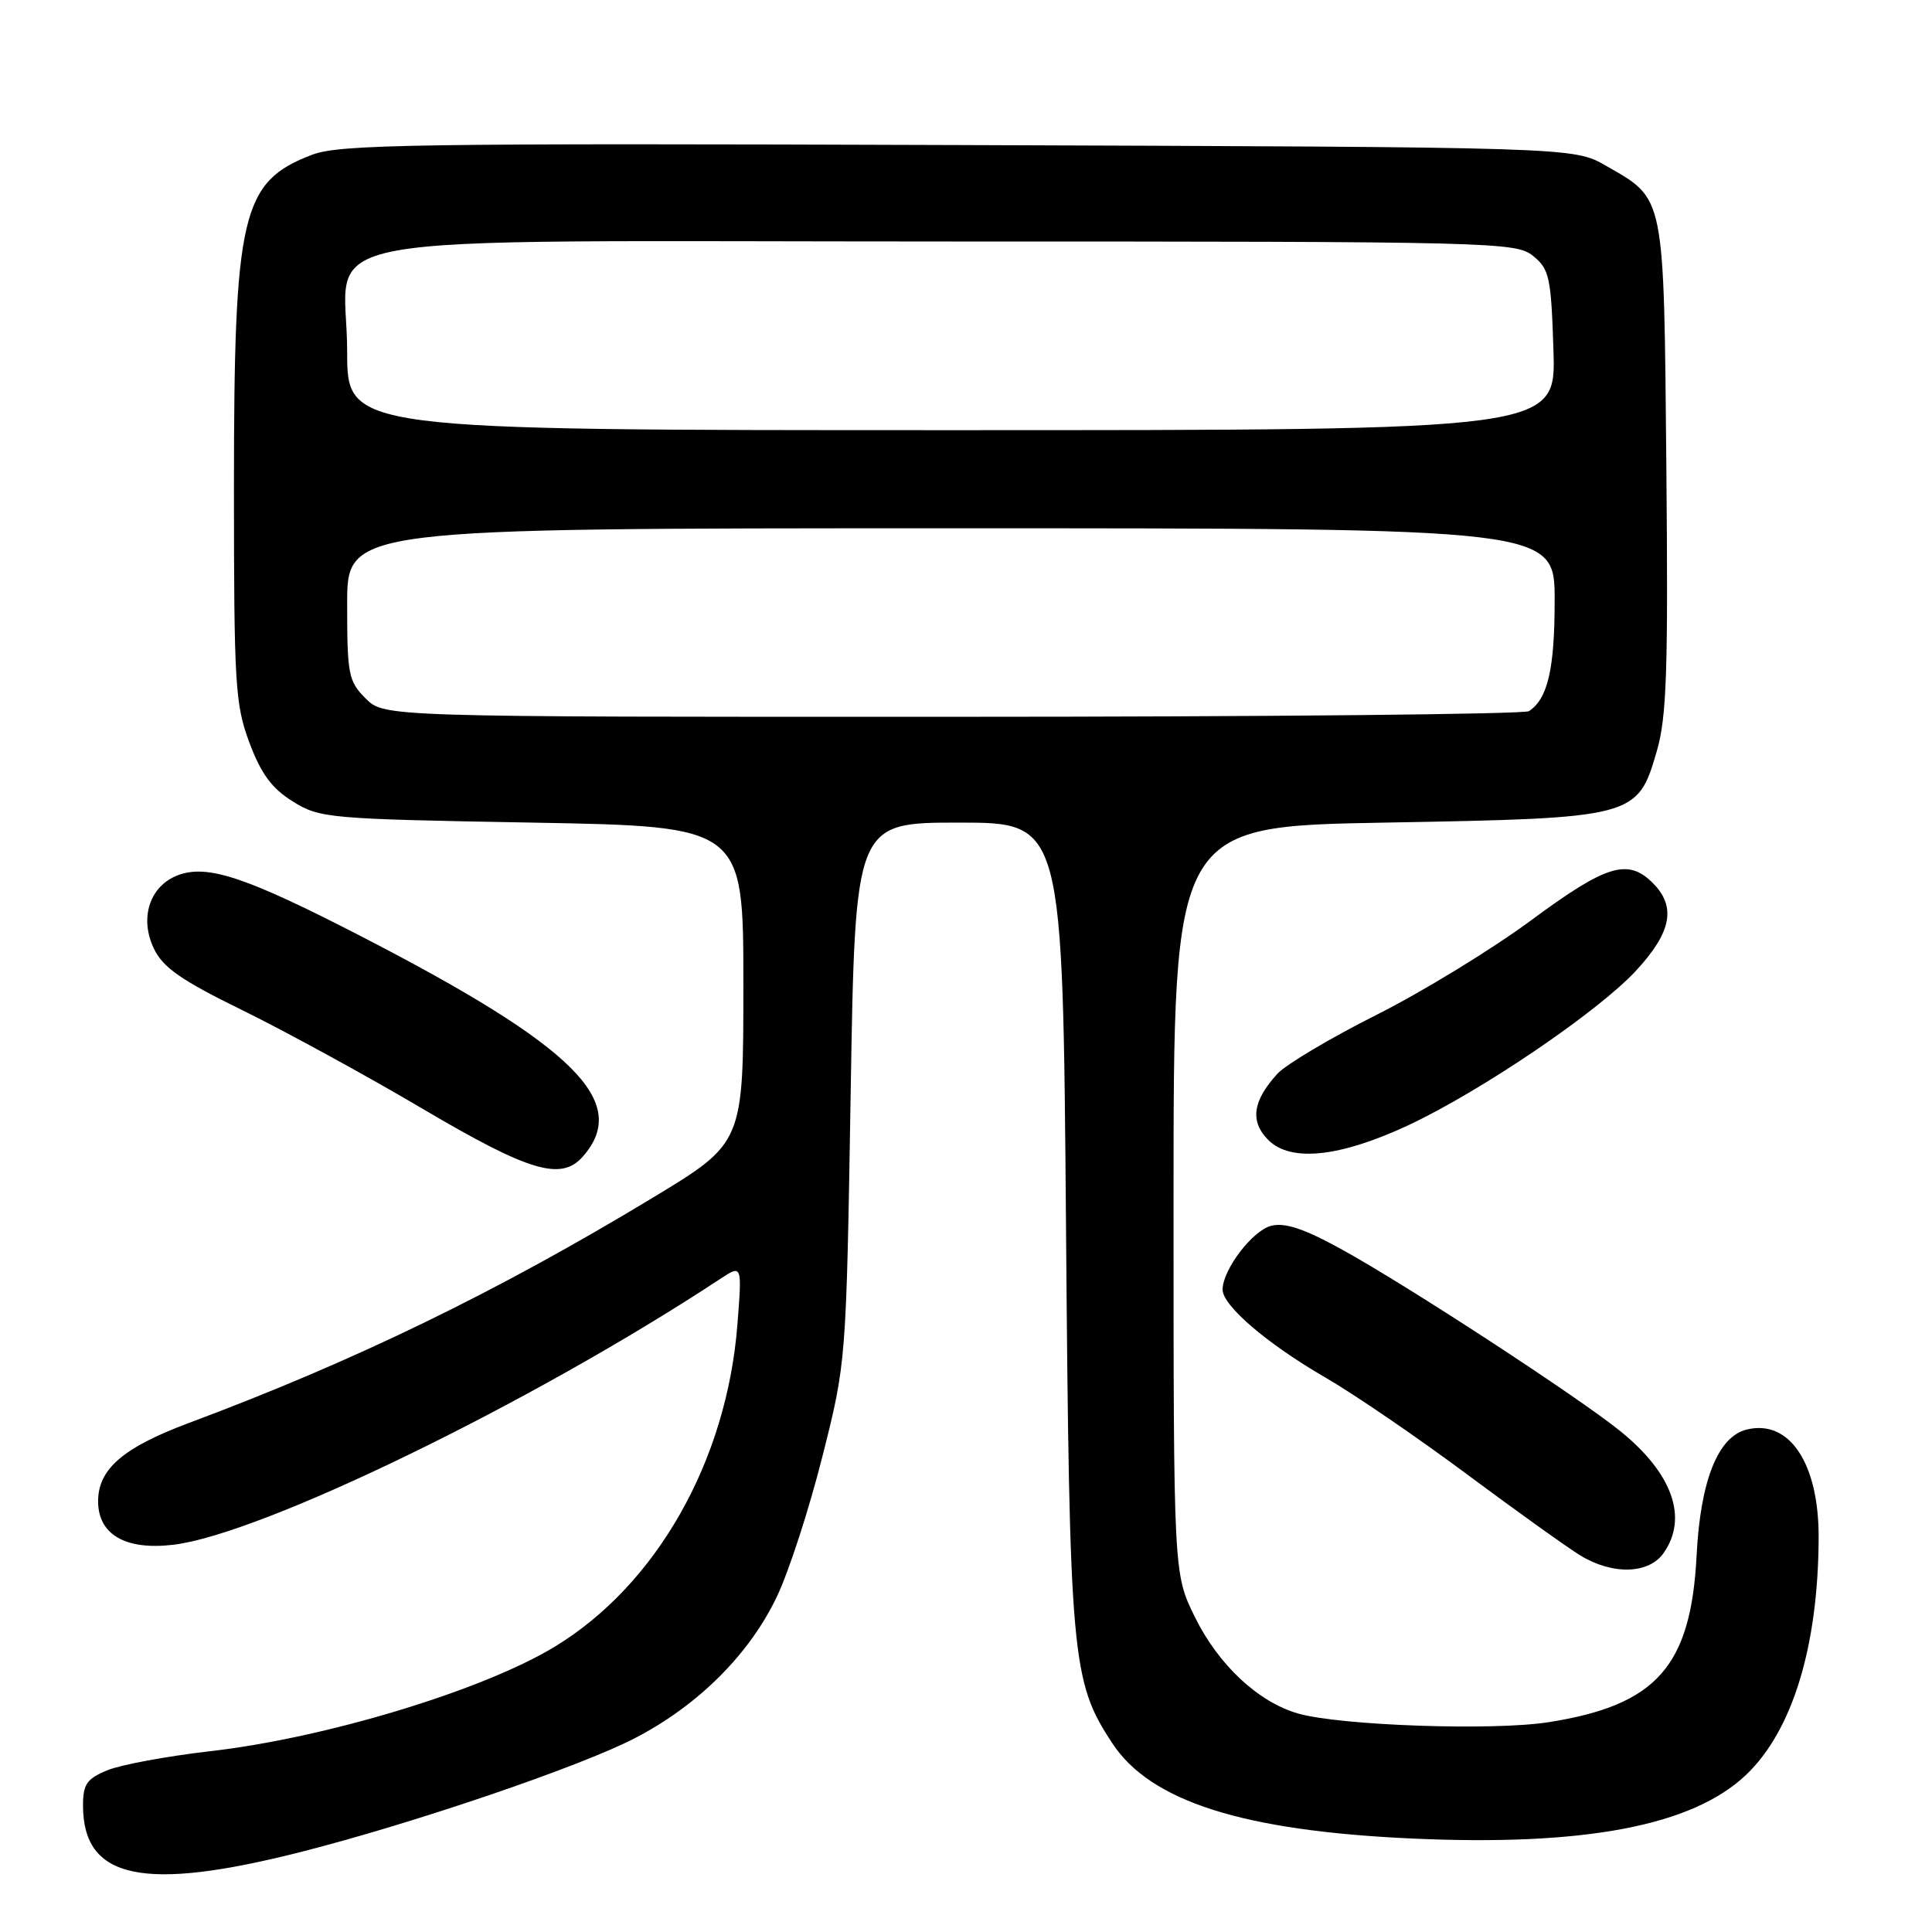 <?xml version="1.0" encoding="UTF-8" standalone="no"?>
<!DOCTYPE svg PUBLIC "-//W3C//DTD SVG 1.1//EN" "http://www.w3.org/Graphics/SVG/1.1/DTD/svg11.dtd" >
<svg xmlns="http://www.w3.org/2000/svg" xmlns:xlink="http://www.w3.org/1999/xlink" version="1.1" viewBox="0 0 256 256">
 <g >
 <path fill="currentColor"
d=" M 40.00 245.36 C 54.95 241.55 76.87 234.08 84.12 230.32 C 92.54 225.96 99.35 219.15 102.97 211.50 C 104.54 208.20 107.24 199.88 108.97 193.00 C 112.13 180.50 112.13 180.50 112.72 144.75 C 113.31 109.00 113.31 109.00 127.06 109.00 C 140.82 109.00 140.82 109.00 141.25 162.25 C 141.71 219.85 141.97 222.77 147.40 231.01 C 152.46 238.70 164.70 242.59 187.00 243.61 C 209.91 244.66 224.23 241.94 231.34 235.20 C 237.51 229.35 240.93 218.17 240.98 203.72 C 241.01 193.87 237.09 188.01 231.42 189.43 C 227.63 190.38 225.31 196.22 224.81 206.09 C 224.06 220.81 219.50 225.95 205.19 228.20 C 197.84 229.36 177.59 228.65 172.00 227.05 C 166.70 225.52 161.44 220.60 158.31 214.23 C 155.50 208.50 155.50 208.50 155.50 159.00 C 155.50 109.50 155.50 109.50 183.50 109.00 C 216.66 108.41 216.98 108.33 219.53 99.55 C 220.85 95.01 221.05 88.91 220.80 61.82 C 220.46 25.45 220.67 26.47 212.76 21.94 C 208.50 19.50 208.50 19.50 127.00 19.22 C 54.98 18.97 45.02 19.12 41.37 20.50 C 31.99 24.07 31.00 28.28 31.00 64.64 C 31.00 90.72 31.16 93.35 33.05 98.41 C 34.60 102.55 36.02 104.47 38.80 106.20 C 42.37 108.42 43.47 108.52 70.50 109.00 C 98.50 109.50 98.50 109.50 98.50 130.47 C 98.50 151.44 98.50 151.44 86.50 158.70 C 65.85 171.19 46.97 180.36 25.03 188.55 C 16.31 191.81 13.00 194.66 13.00 198.93 C 13.00 203.34 16.63 205.44 22.95 204.69 C 34.66 203.31 70.50 185.88 95.42 169.47 C 98.33 167.55 98.33 167.55 97.71 175.53 C 96.29 193.61 86.99 210.01 73.50 218.20 C 63.98 223.98 43.18 230.29 27.87 232.04 C 22.16 232.70 16.04 233.83 14.25 234.56 C 11.50 235.69 11.00 236.41 11.00 239.23 C 11.00 249.02 19.00 250.71 40.00 245.36 Z  M 220.44 205.78 C 223.70 201.13 221.63 195.27 214.77 189.69 C 209.24 185.19 186.35 170.25 177.69 165.50 C 172.80 162.81 170.27 161.97 168.45 162.42 C 165.96 163.05 162.01 168.23 162.00 170.88 C 162.00 173.01 167.92 178.07 175.57 182.50 C 179.38 184.70 187.84 190.48 194.38 195.35 C 200.93 200.22 207.68 205.05 209.39 206.10 C 213.69 208.72 218.48 208.58 220.44 205.78 Z  M 77.23 153.25 C 83.57 146.03 76.21 138.70 48.00 124.14 C 32.67 116.23 27.48 114.49 23.58 115.97 C 19.84 117.39 18.45 121.62 20.38 125.67 C 21.60 128.22 23.95 129.86 32.20 133.90 C 37.86 136.68 48.58 142.54 56.00 146.92 C 70.13 155.26 74.36 156.52 77.23 153.25 Z  M 186.61 149.10 C 196.24 144.59 211.80 134.03 216.80 128.60 C 221.50 123.51 222.14 120.14 219.00 117.00 C 215.70 113.70 212.84 114.58 202.89 121.94 C 197.72 125.76 188.51 131.40 182.40 134.47 C 176.30 137.54 170.39 141.05 169.27 142.27 C 165.97 145.88 165.60 148.60 168.06 151.06 C 171.03 154.03 177.55 153.33 186.61 149.10 Z  M 48.45 92.55 C 46.17 90.27 46.00 89.38 46.00 80.05 C 46.00 70.00 46.00 70.00 126.00 70.00 C 206.00 70.00 206.00 70.00 206.00 79.57 C 206.00 88.64 205.09 92.57 202.60 94.23 C 202.00 94.64 167.62 94.98 126.20 94.98 C 50.91 95.00 50.91 95.00 48.45 92.55 Z  M 46.00 46.57 C 46.00 30.34 36.88 32.00 126.02 32.00 C 198.11 32.00 200.86 32.07 203.14 33.91 C 205.30 35.66 205.53 36.70 205.84 46.41 C 206.18 57.00 206.18 57.00 126.09 57.00 C 46.00 57.00 46.00 57.00 46.00 46.57 Z "/>
</g>
</svg>